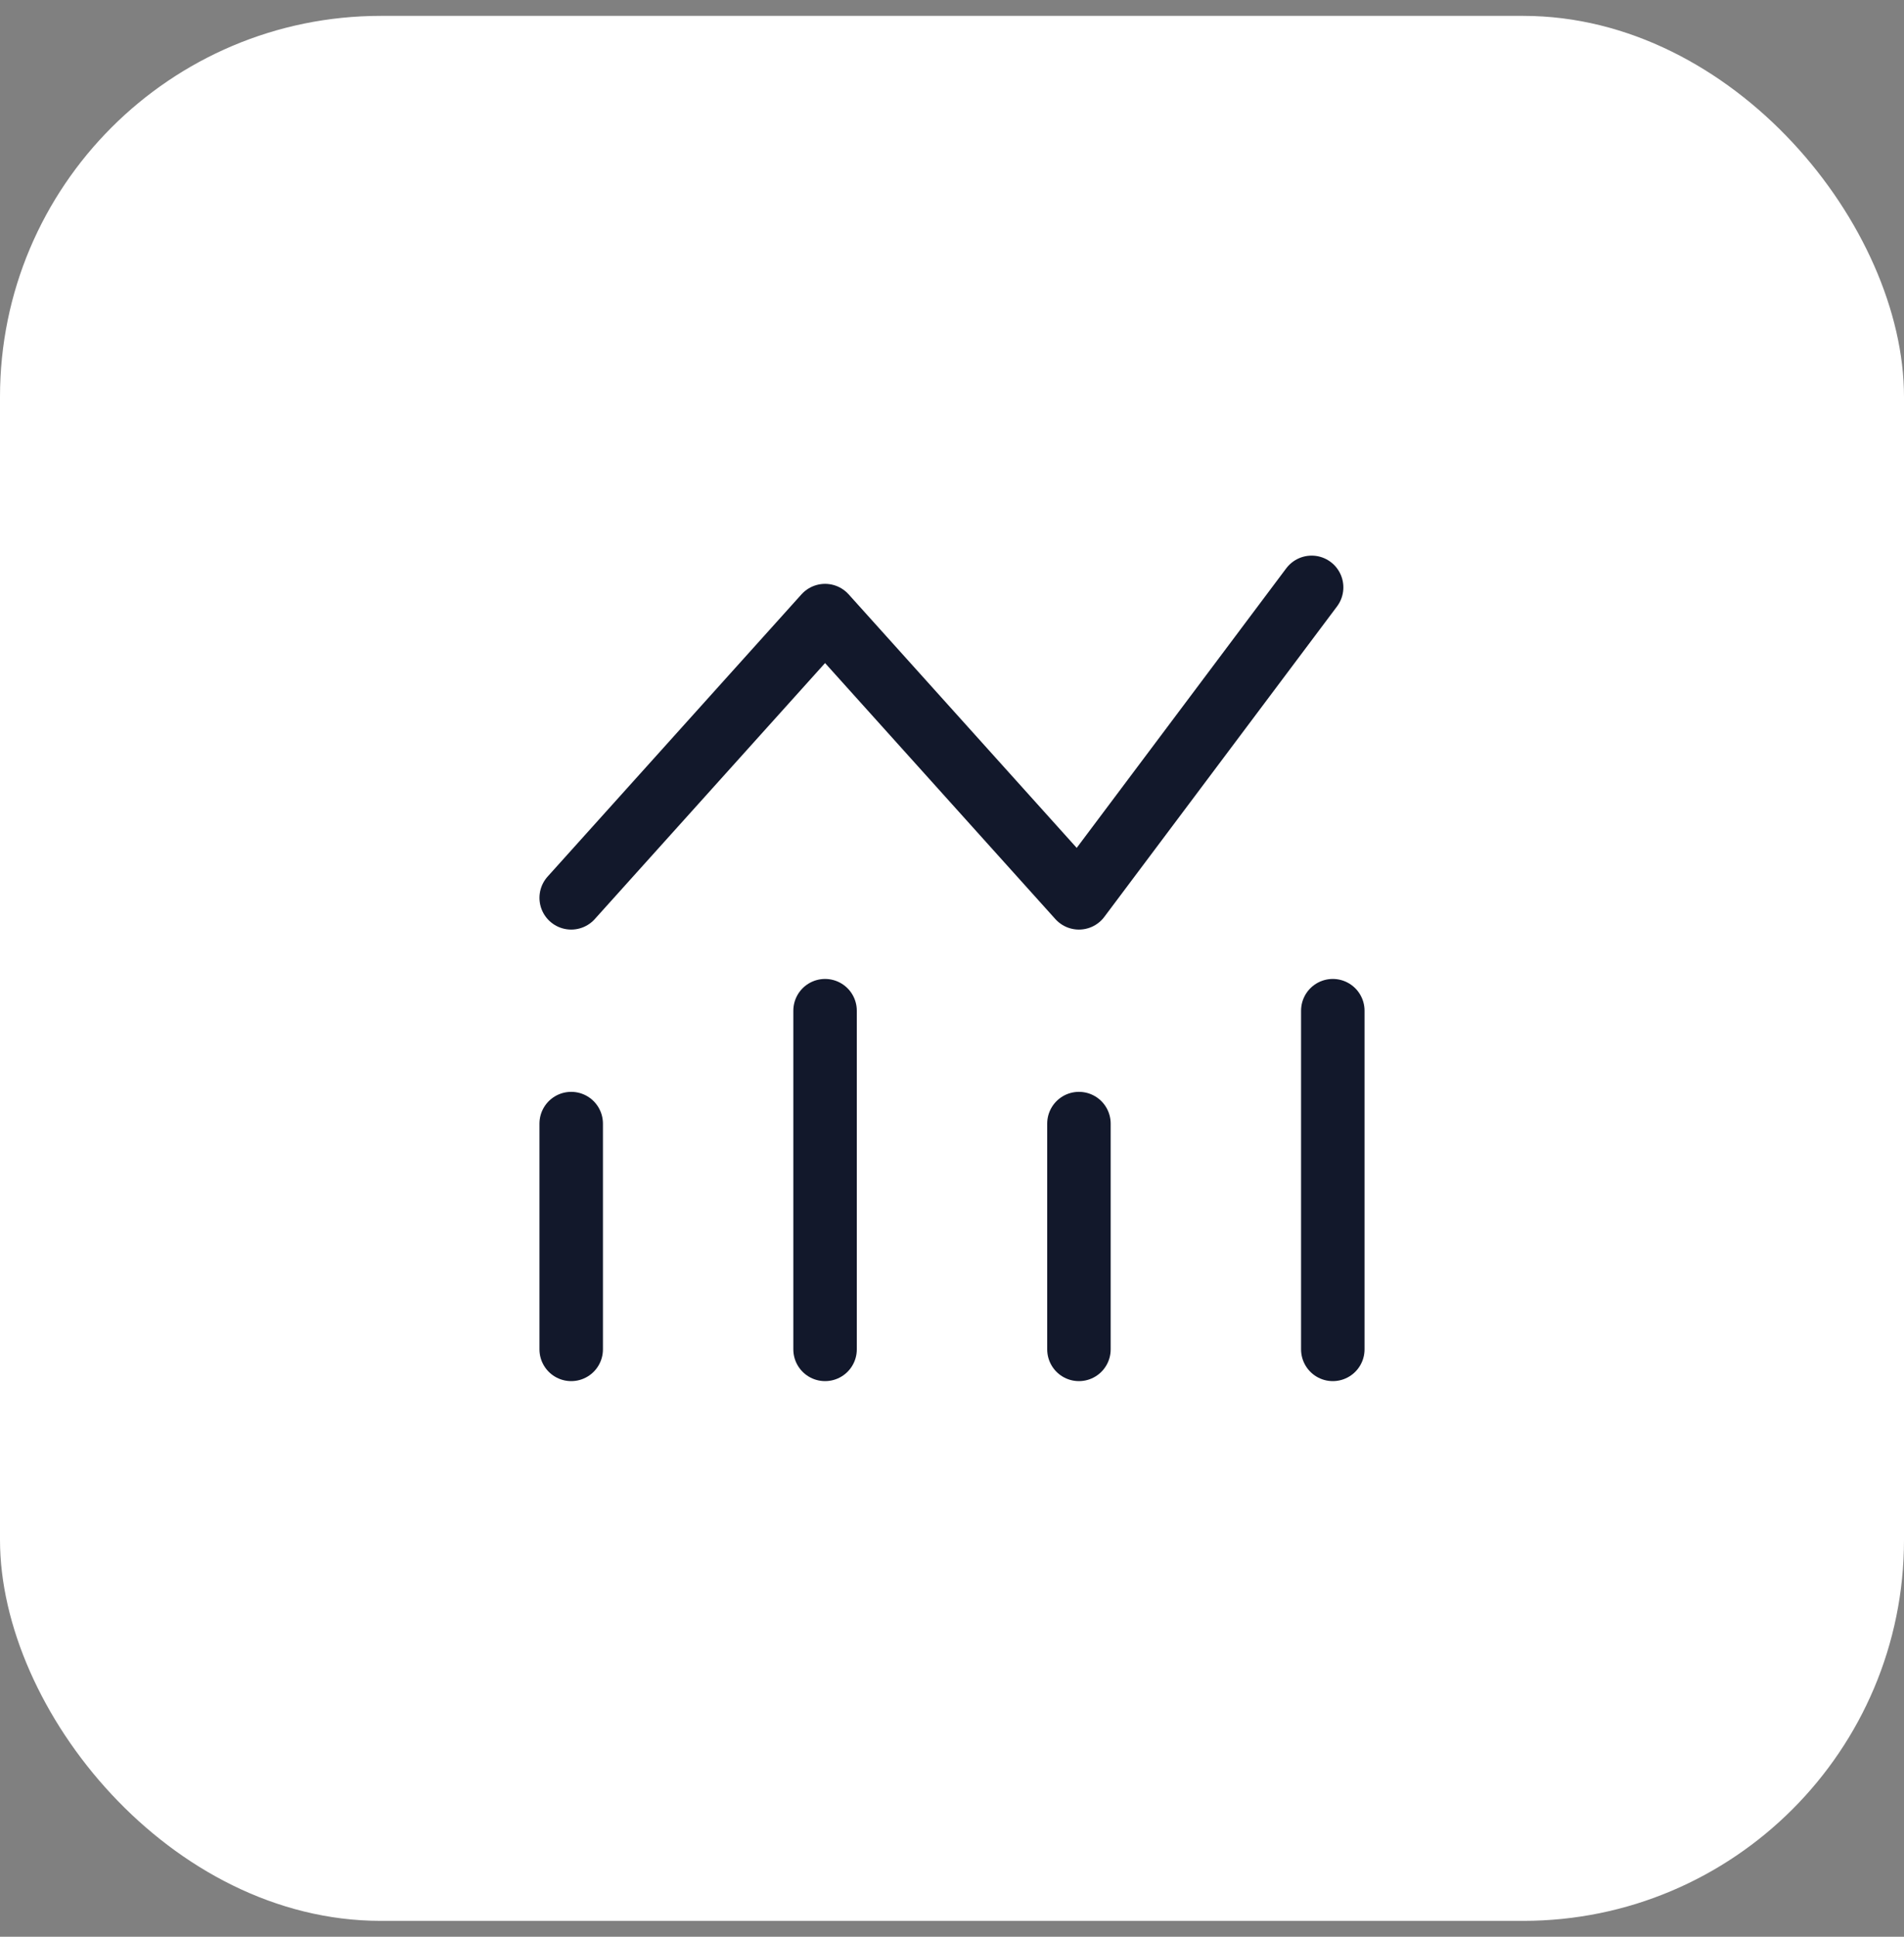 <svg width="60" height="61" viewBox="0 0 60 61" fill="none" xmlns="http://www.w3.org/2000/svg">
<rect x="0" y="0" width="60" height="61" fill="#808080" stroke="none"/>
<rect y="0.5" width="60" height="60" rx="12" fill="white"/>
<path d="M18 35.389V42.5M26 31.833V42.5M34 35.389V42.5M42 31.833V42.5M18 28.278L26 19.389L34 28.278L41.333 18.5" stroke="#12182B" stroke-width="2" stroke-linecap="round" stroke-linejoin="round"/>
</svg>

